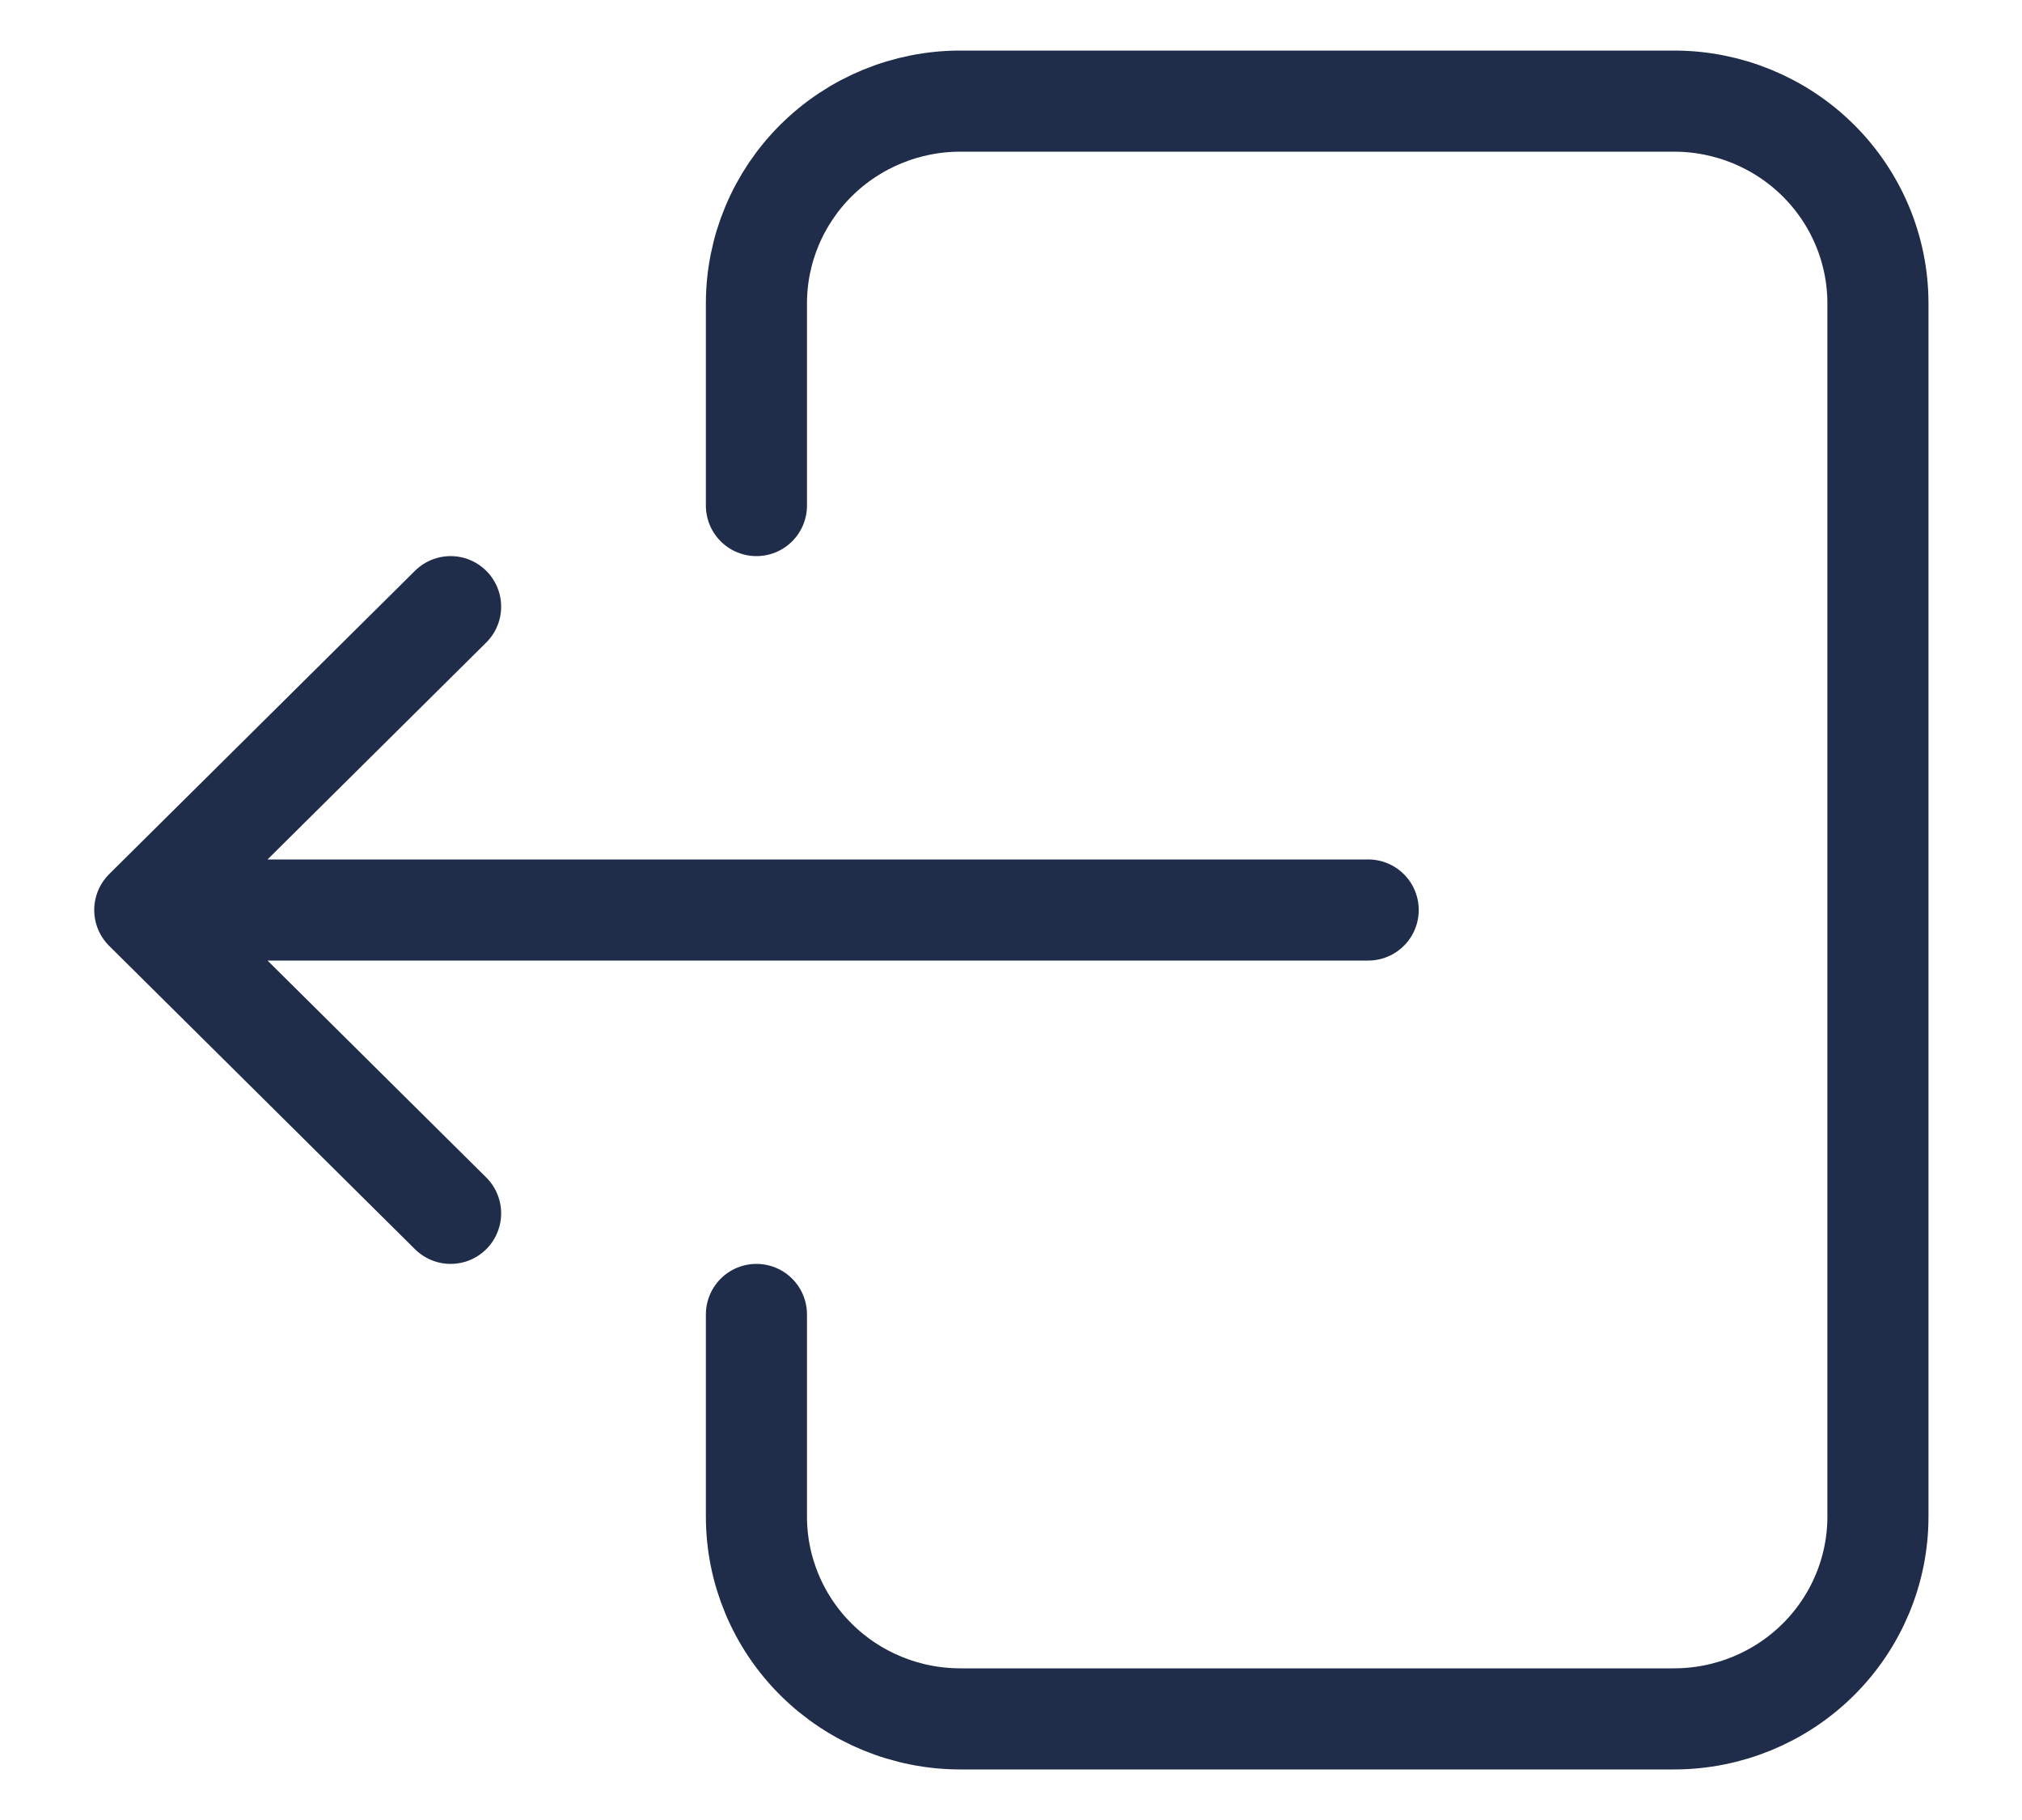 <svg width="20" height="18" viewBox="0 0 20 18" fill="none" xmlns="http://www.w3.org/2000/svg">
<path id="Logout" d="M7.482 13V15C7.482 15.53 7.695 16.039 8.073 16.414C8.451 16.789 8.964 17 9.499 17L16.558 17C17.093 17 17.606 16.789 17.984 16.414C18.362 16.039 18.575 15.53 18.575 15L18.575 3C18.575 2.47 18.362 1.961 17.984 1.586C17.606 1.211 17.093 1 16.558 1L9.499 1C8.964 1 8.451 1.211 8.073 1.586C7.695 1.961 7.482 2.47 7.482 3V5M13.533 9L1.432 9M1.432 9L4.457 12M1.432 9L4.457 6" stroke="#1F2C4A" stroke-linecap="round" stroke-linejoin="round"/>
</svg>
